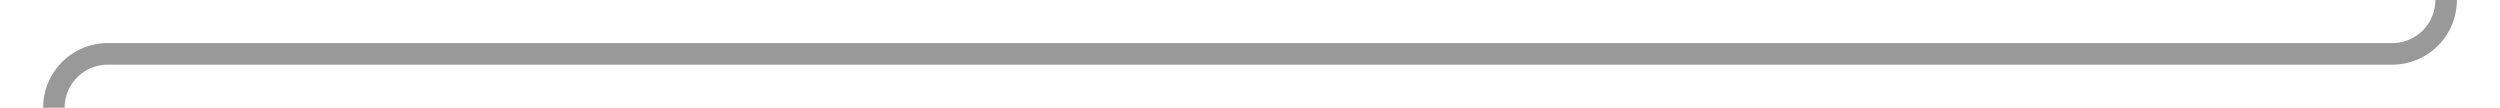 ﻿<?xml version="1.0" encoding="utf-8"?>
<svg version="1.1" xmlns:xlink="http://www.w3.org/1999/xlink" width="232px" height="10px" preserveAspectRatio="xMinYMid meet" viewBox="462 7319.231  232 8" xmlns="http://www.w3.org/2000/svg">
  <path d="M 689 7314  L 689 7318.231  A 5 5 0 0 1 684 7323.231 L 472 7323.231  A 5 5 0 0 0 467 7328.231 L 467 7335  " stroke-width="2" stroke="#999999" fill="none" />
  <path d="M 457.5 7333  L 467 7347  L 476.5 7333  L 457.5 7333  Z " fill-rule="nonzero" fill="#999999" stroke="none" />
</svg>